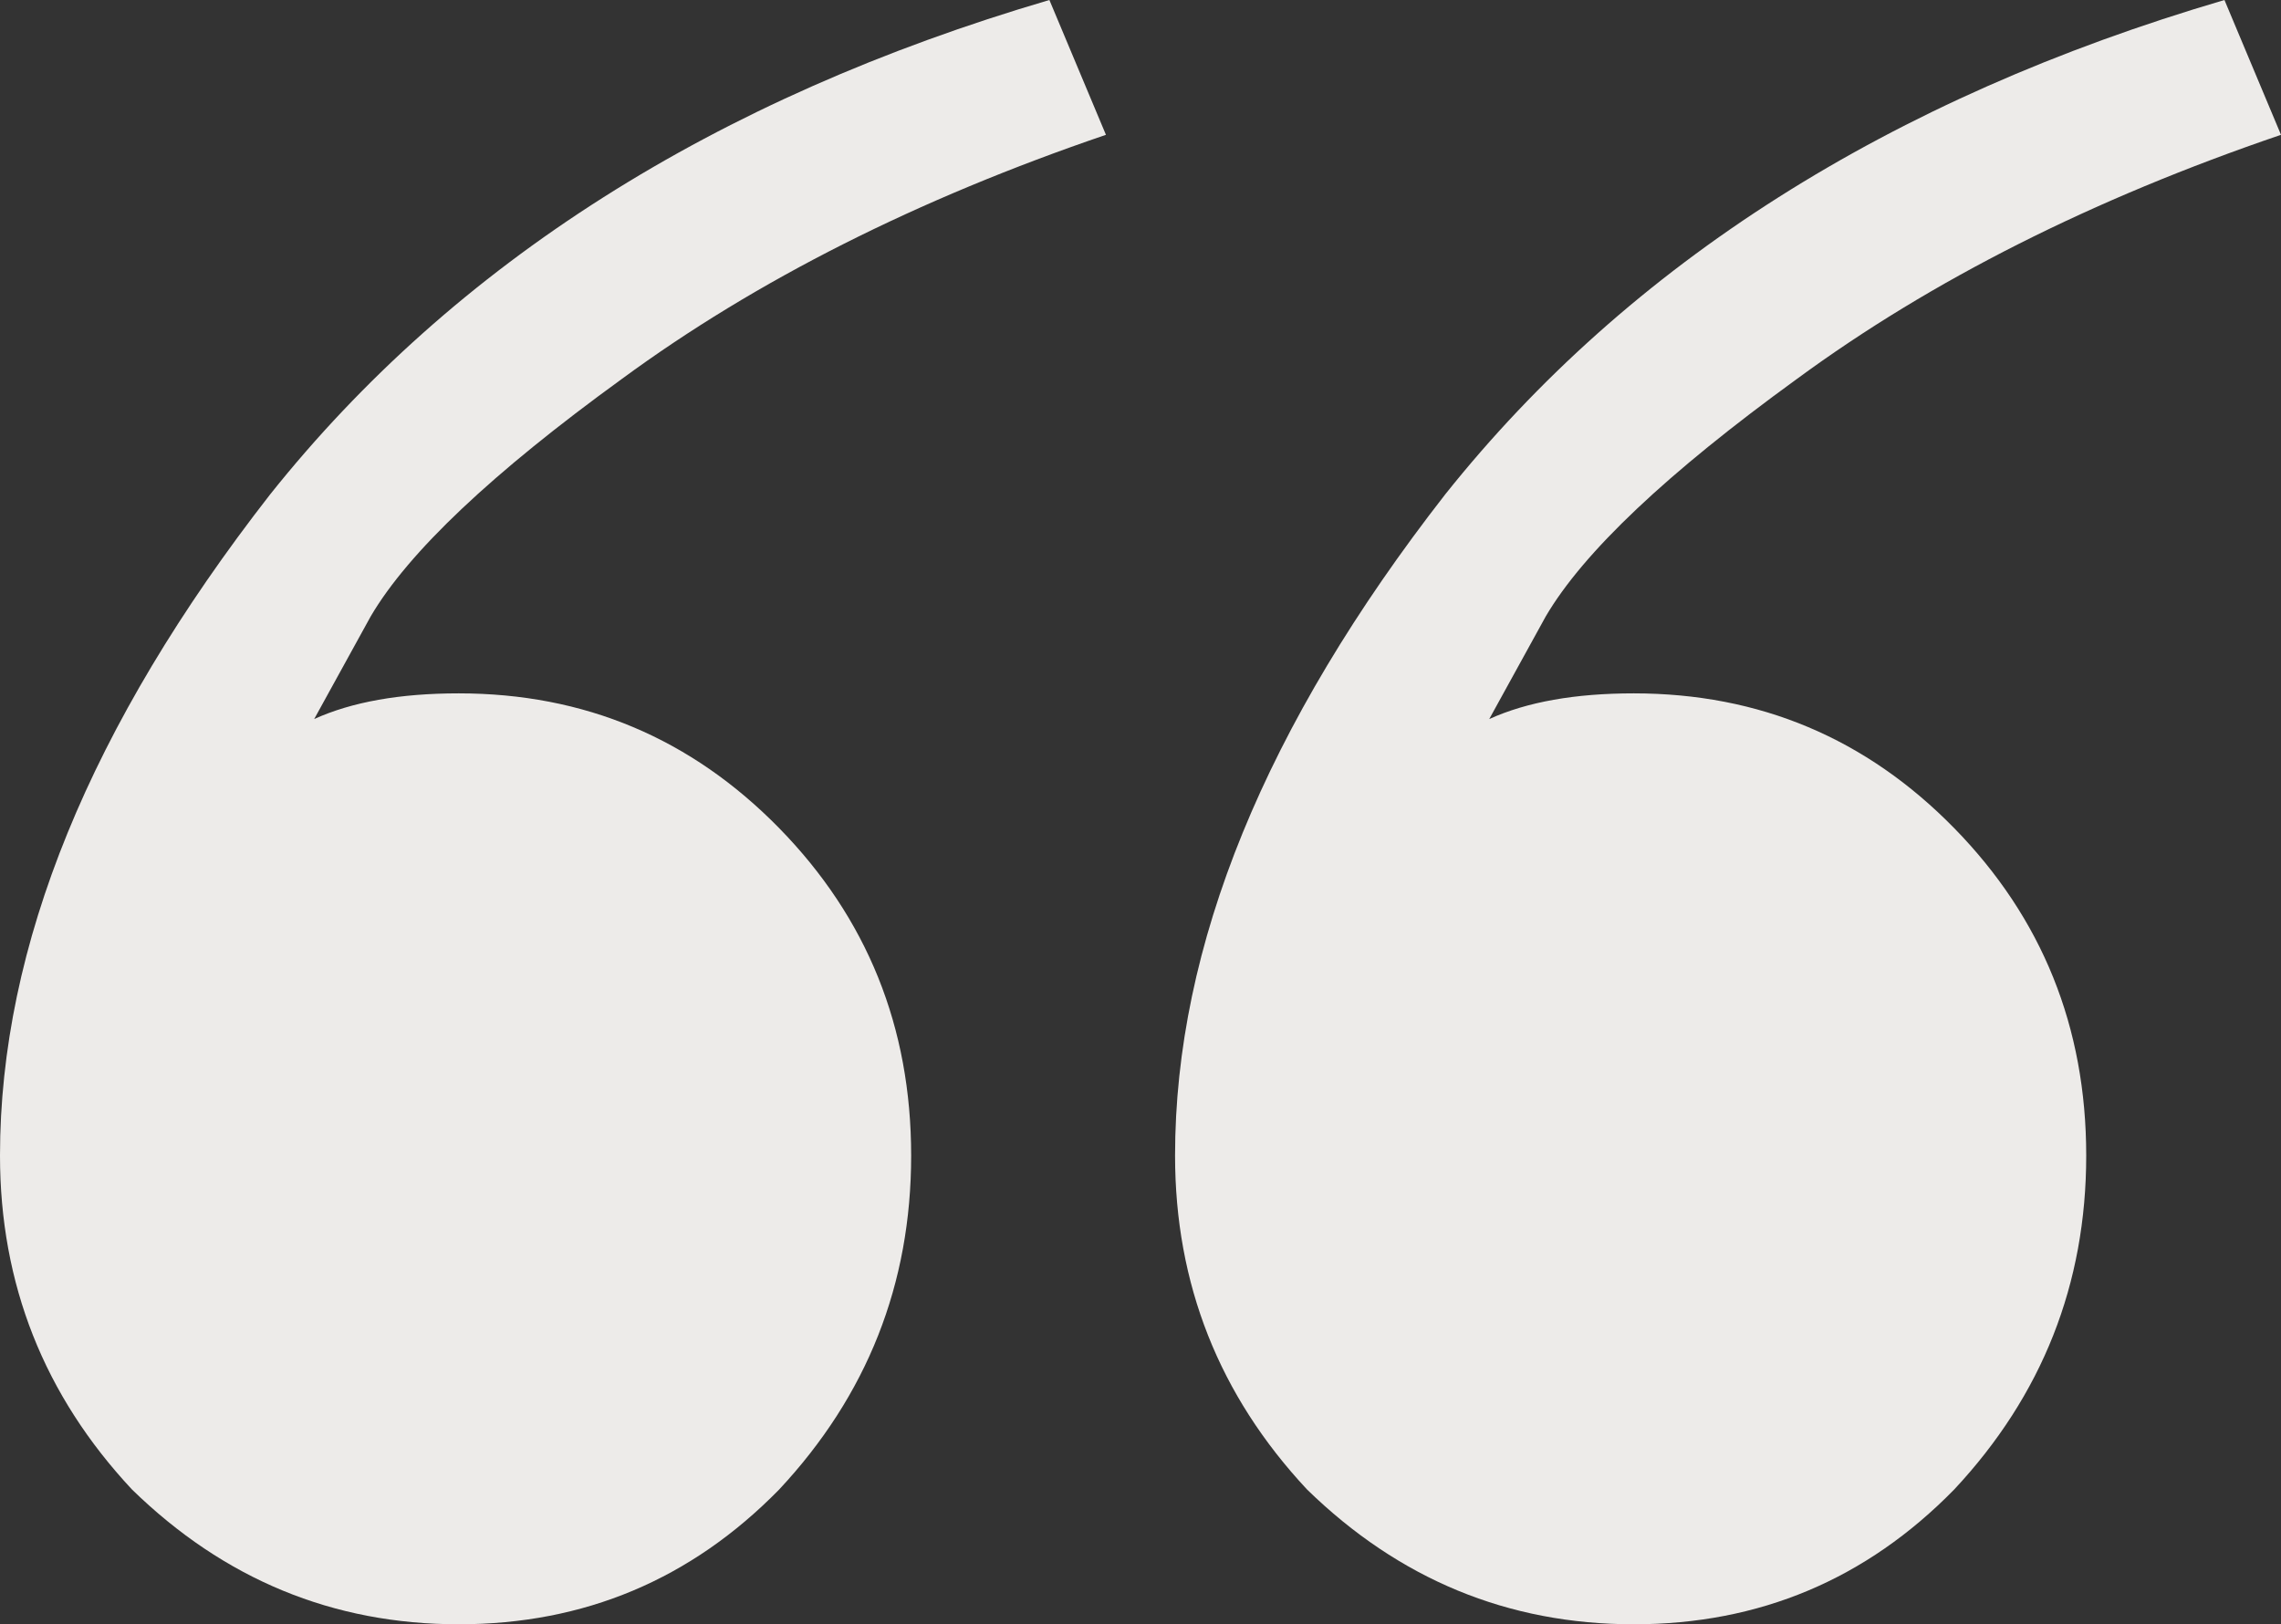 <svg width="66" height="47" viewBox="0 0 66 47" fill="none" xmlns="http://www.w3.org/2000/svg">
<rect x="0" y="0" width="66" height="47" fill="#333333" stroke="none"/>
<path d="M22.546 23.964C25.091 26.565 26.364 29.723 26.364 33.439C26.364 37.154 25.091 40.374 22.546 43.099C20 45.7 16.909 47 13.273 47C9.636 47 6.485 45.7 3.818 43.099C1.273 40.374 0 37.154 0 33.439C0 27.37 2.606 20.992 7.818 14.304C13.152 7.617 20.667 2.848 30.364 0L32 3.901C26.546 5.759 21.879 8.112 18 10.96C14.242 13.685 11.818 15.976 10.727 17.834L9.091 20.806C10.182 20.311 11.576 20.063 13.273 20.063C16.909 20.063 20 21.364 22.546 23.964ZM56.545 23.964C59.091 26.565 60.364 29.723 60.364 33.439C60.364 37.154 59.091 40.374 56.545 43.099C54 45.7 50.909 47 47.273 47C43.636 47 40.485 45.7 37.818 43.099C35.273 40.374 34 37.154 34 33.439C34 27.37 36.606 20.992 41.818 14.304C47.151 7.617 54.667 2.848 64.364 0L66 3.901C60.545 5.759 55.879 8.112 52 10.96C48.242 13.685 45.818 15.976 44.727 17.834L43.091 20.806C44.182 20.311 45.576 20.063 47.273 20.063C50.909 20.063 54 21.364 56.545 23.964Z" fill="#EDEBE9"/>
</svg>
